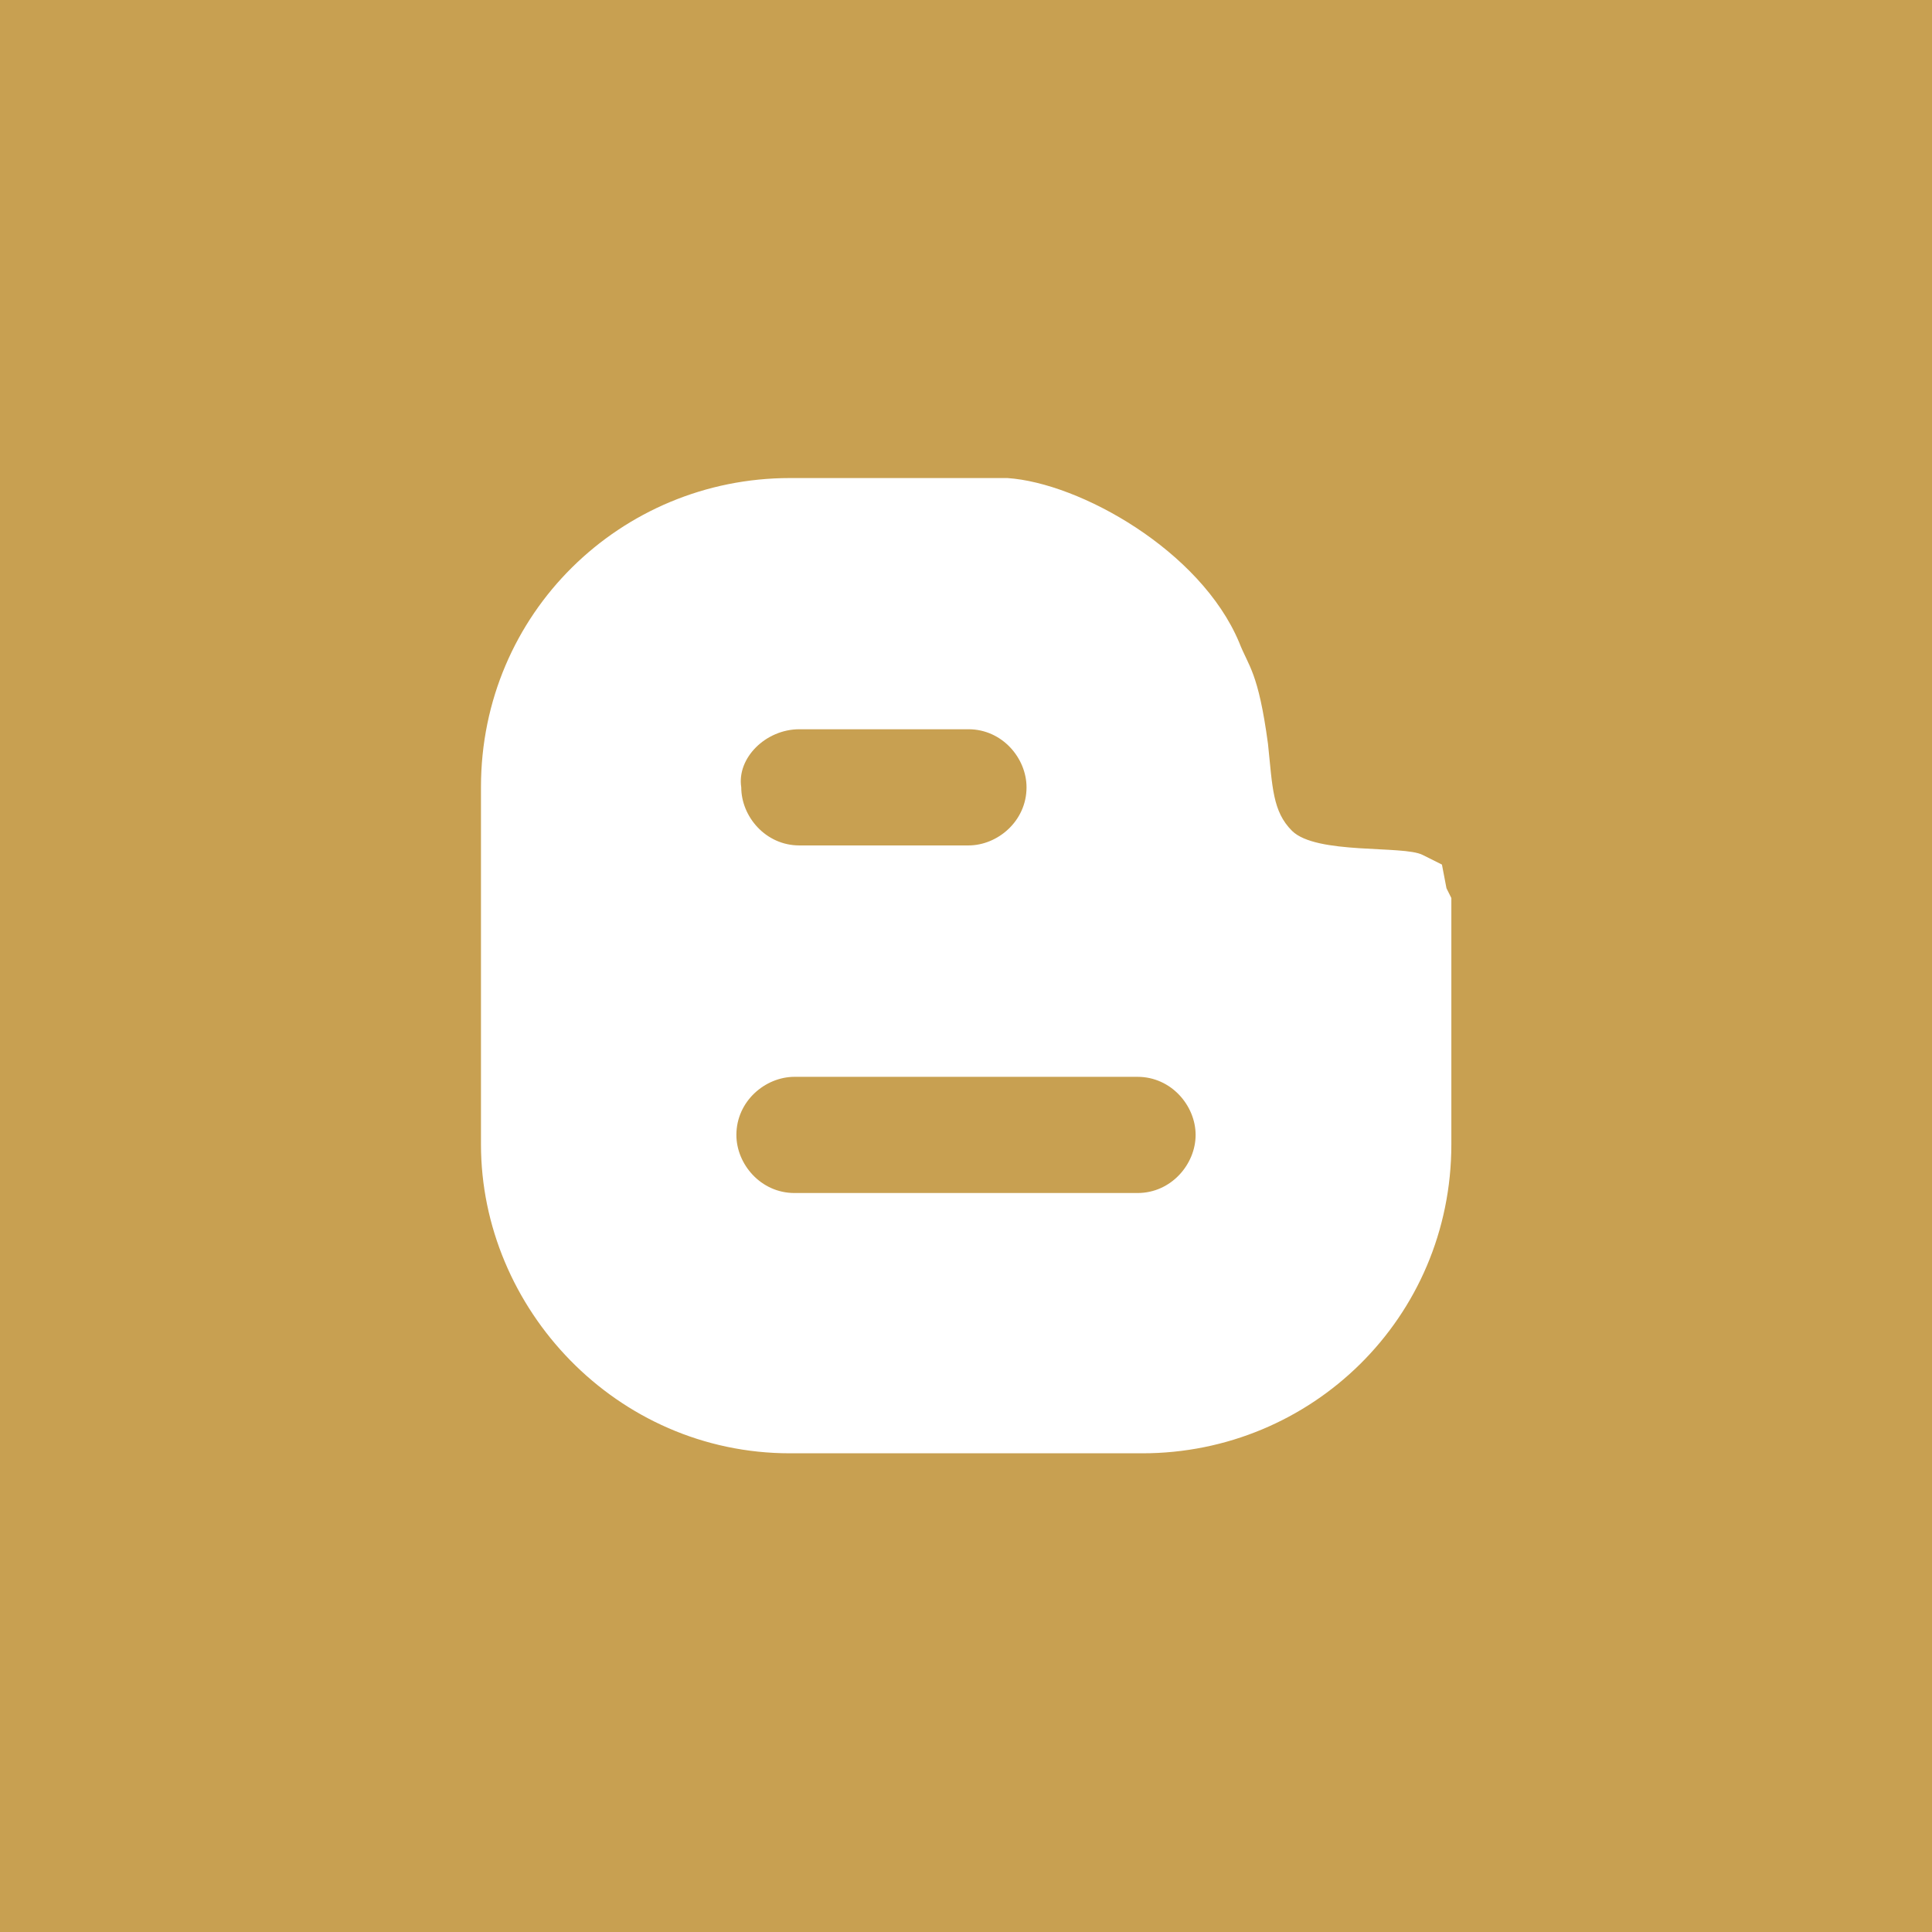 <svg xmlns="http://www.w3.org/2000/svg" viewBox="276.7 0 595.3 595.3"><path fill="#C8A051" d="M276.7 0H872v595.3H276.7z"/><path fill="#FFF" d="M721 266.4l-6-3c-6-3-32.7 0-40.2-7.4-6-6-6-13.4-7.4-26.8-3-22.3-6-23.8-8.9-31.3-11.9-28.3-49.1-49.1-71.4-50.6h-67c-52.1 0-95.2 41.7-95.2 95.2v110.1c0 50.6 41.7 95.2 95.2 95.2h108.6c52.1 0 95.2-41.7 95.2-95.2v-75.9l-1.5-3-1.4-7.3zm-198-41.7h52.1c10.4 0 17.9 8.9 17.9 17.9 0 10.4-8.9 17.9-17.9 17.9H523c-10.4 0-17.9-8.9-17.9-17.9-1.4-9 7.5-17.9 17.9-17.9zm104.2 142.9H521.5c-10.4 0-17.9-8.9-17.9-17.9 0-10.4 8.9-17.9 17.9-17.9h105.7c10.4 0 17.9 8.9 17.9 17.9 0 9-7.5 17.9-17.9 17.9z"/></svg>